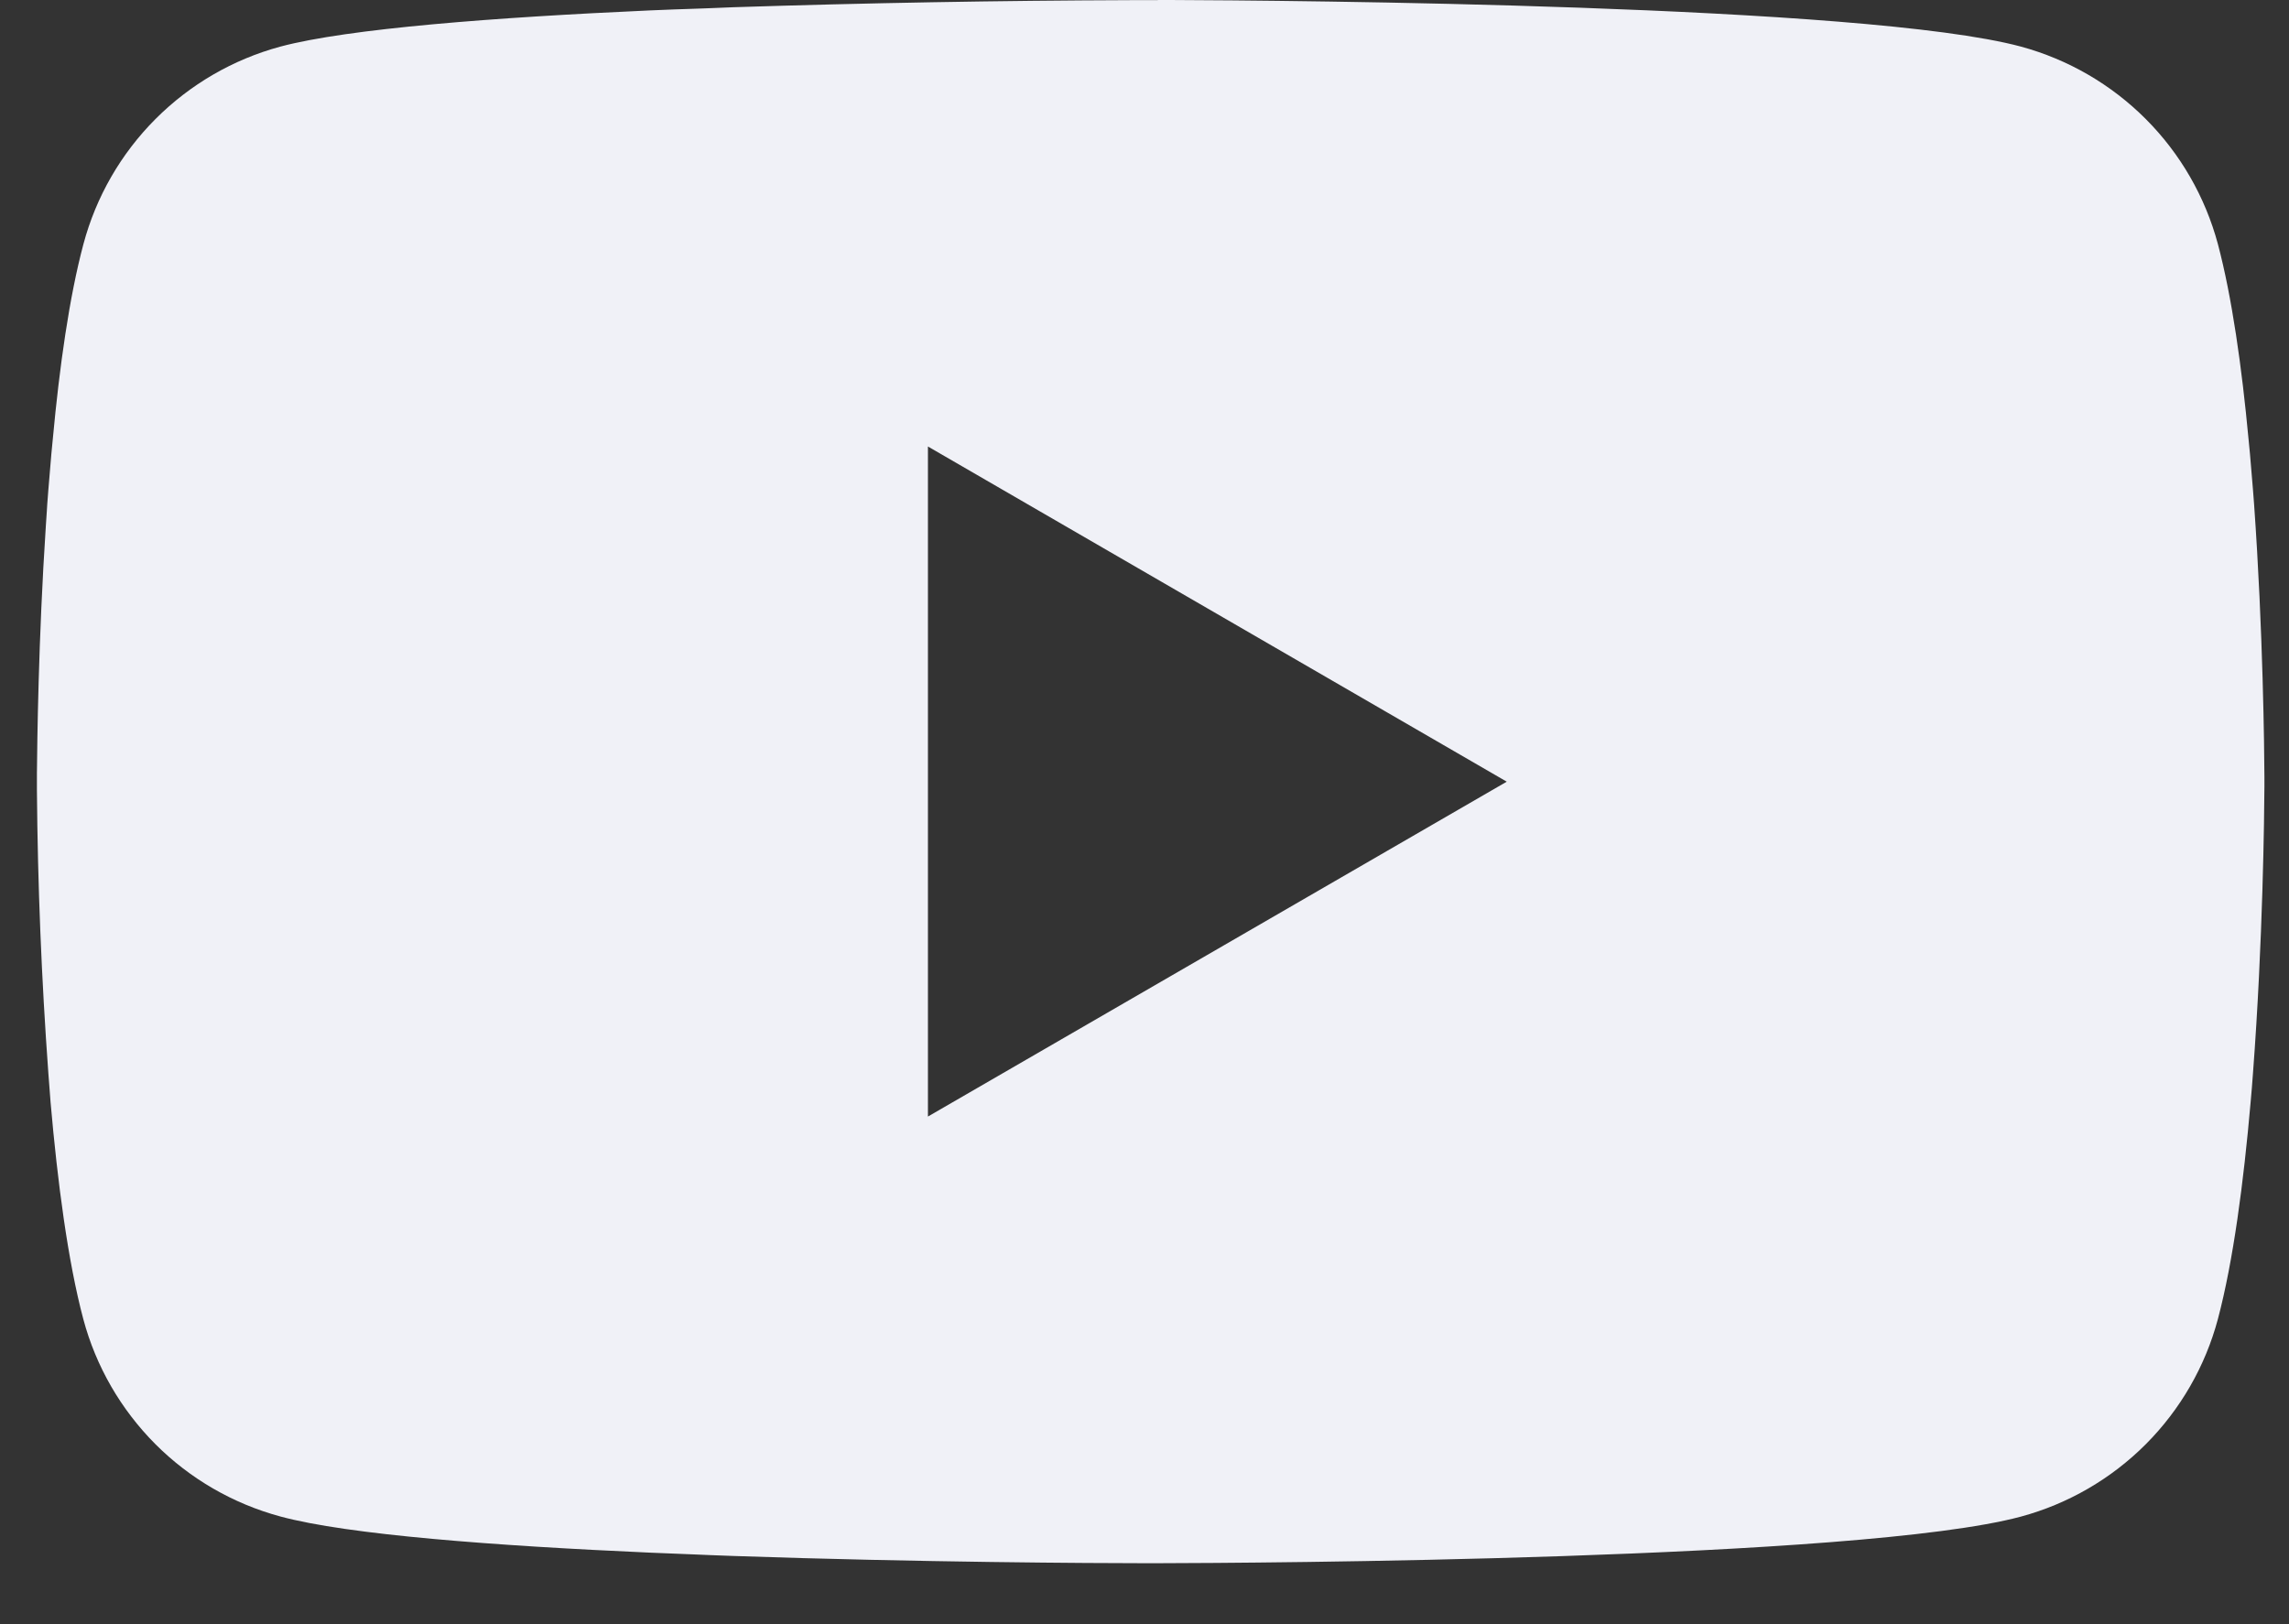 <svg width="31" height="22" viewBox="0 0 31 22" fill="none" xmlns="http://www.w3.org/2000/svg">
<rect x="0" y="0" width="31" height="22" fill="#333333" stroke="none"/>
<path d="M15.68 0H15.848C17.398 0.006 25.251 0.062 27.369 0.631C28.009 0.805 28.592 1.143 29.061 1.613C29.529 2.082 29.865 2.666 30.037 3.306C30.227 4.022 30.361 4.97 30.452 5.948L30.471 6.144L30.512 6.633L30.527 6.829C30.65 8.551 30.665 10.164 30.667 10.516V10.658C30.665 11.023 30.648 12.745 30.512 14.539L30.497 14.736L30.48 14.932C30.386 16.01 30.246 17.08 30.037 17.867C29.866 18.508 29.529 19.092 29.061 19.562C28.593 20.031 28.009 20.37 27.369 20.543C25.182 21.131 16.868 21.172 15.716 21.174H15.448C14.866 21.174 12.456 21.163 9.93 21.076L9.609 21.064L9.445 21.057L9.123 21.044L8.8 21.031C6.707 20.938 4.714 20.79 3.796 20.541C3.156 20.368 2.572 20.03 2.104 19.561C1.636 19.091 1.299 18.508 1.128 17.867C0.919 17.082 0.779 16.01 0.685 14.932L0.67 14.734L0.655 14.539C0.562 13.262 0.51 11.983 0.5 10.703L0.5 10.471C0.504 10.066 0.519 8.666 0.621 7.121L0.634 6.927L0.64 6.829L0.655 6.633L0.696 6.144L0.715 5.948C0.805 4.97 0.939 4.02 1.13 3.306C1.301 2.666 1.637 2.082 2.106 1.612C2.574 1.143 3.157 0.804 3.798 0.631C4.716 0.386 6.709 0.235 8.802 0.141L9.123 0.128L9.447 0.117L9.609 0.111L9.931 0.098C11.726 0.04 13.521 0.008 15.316 0.002H15.68V0ZM12.567 6.048V15.124L20.406 10.588L12.567 6.048Z" fill="#F0F1F7"/>
</svg>
